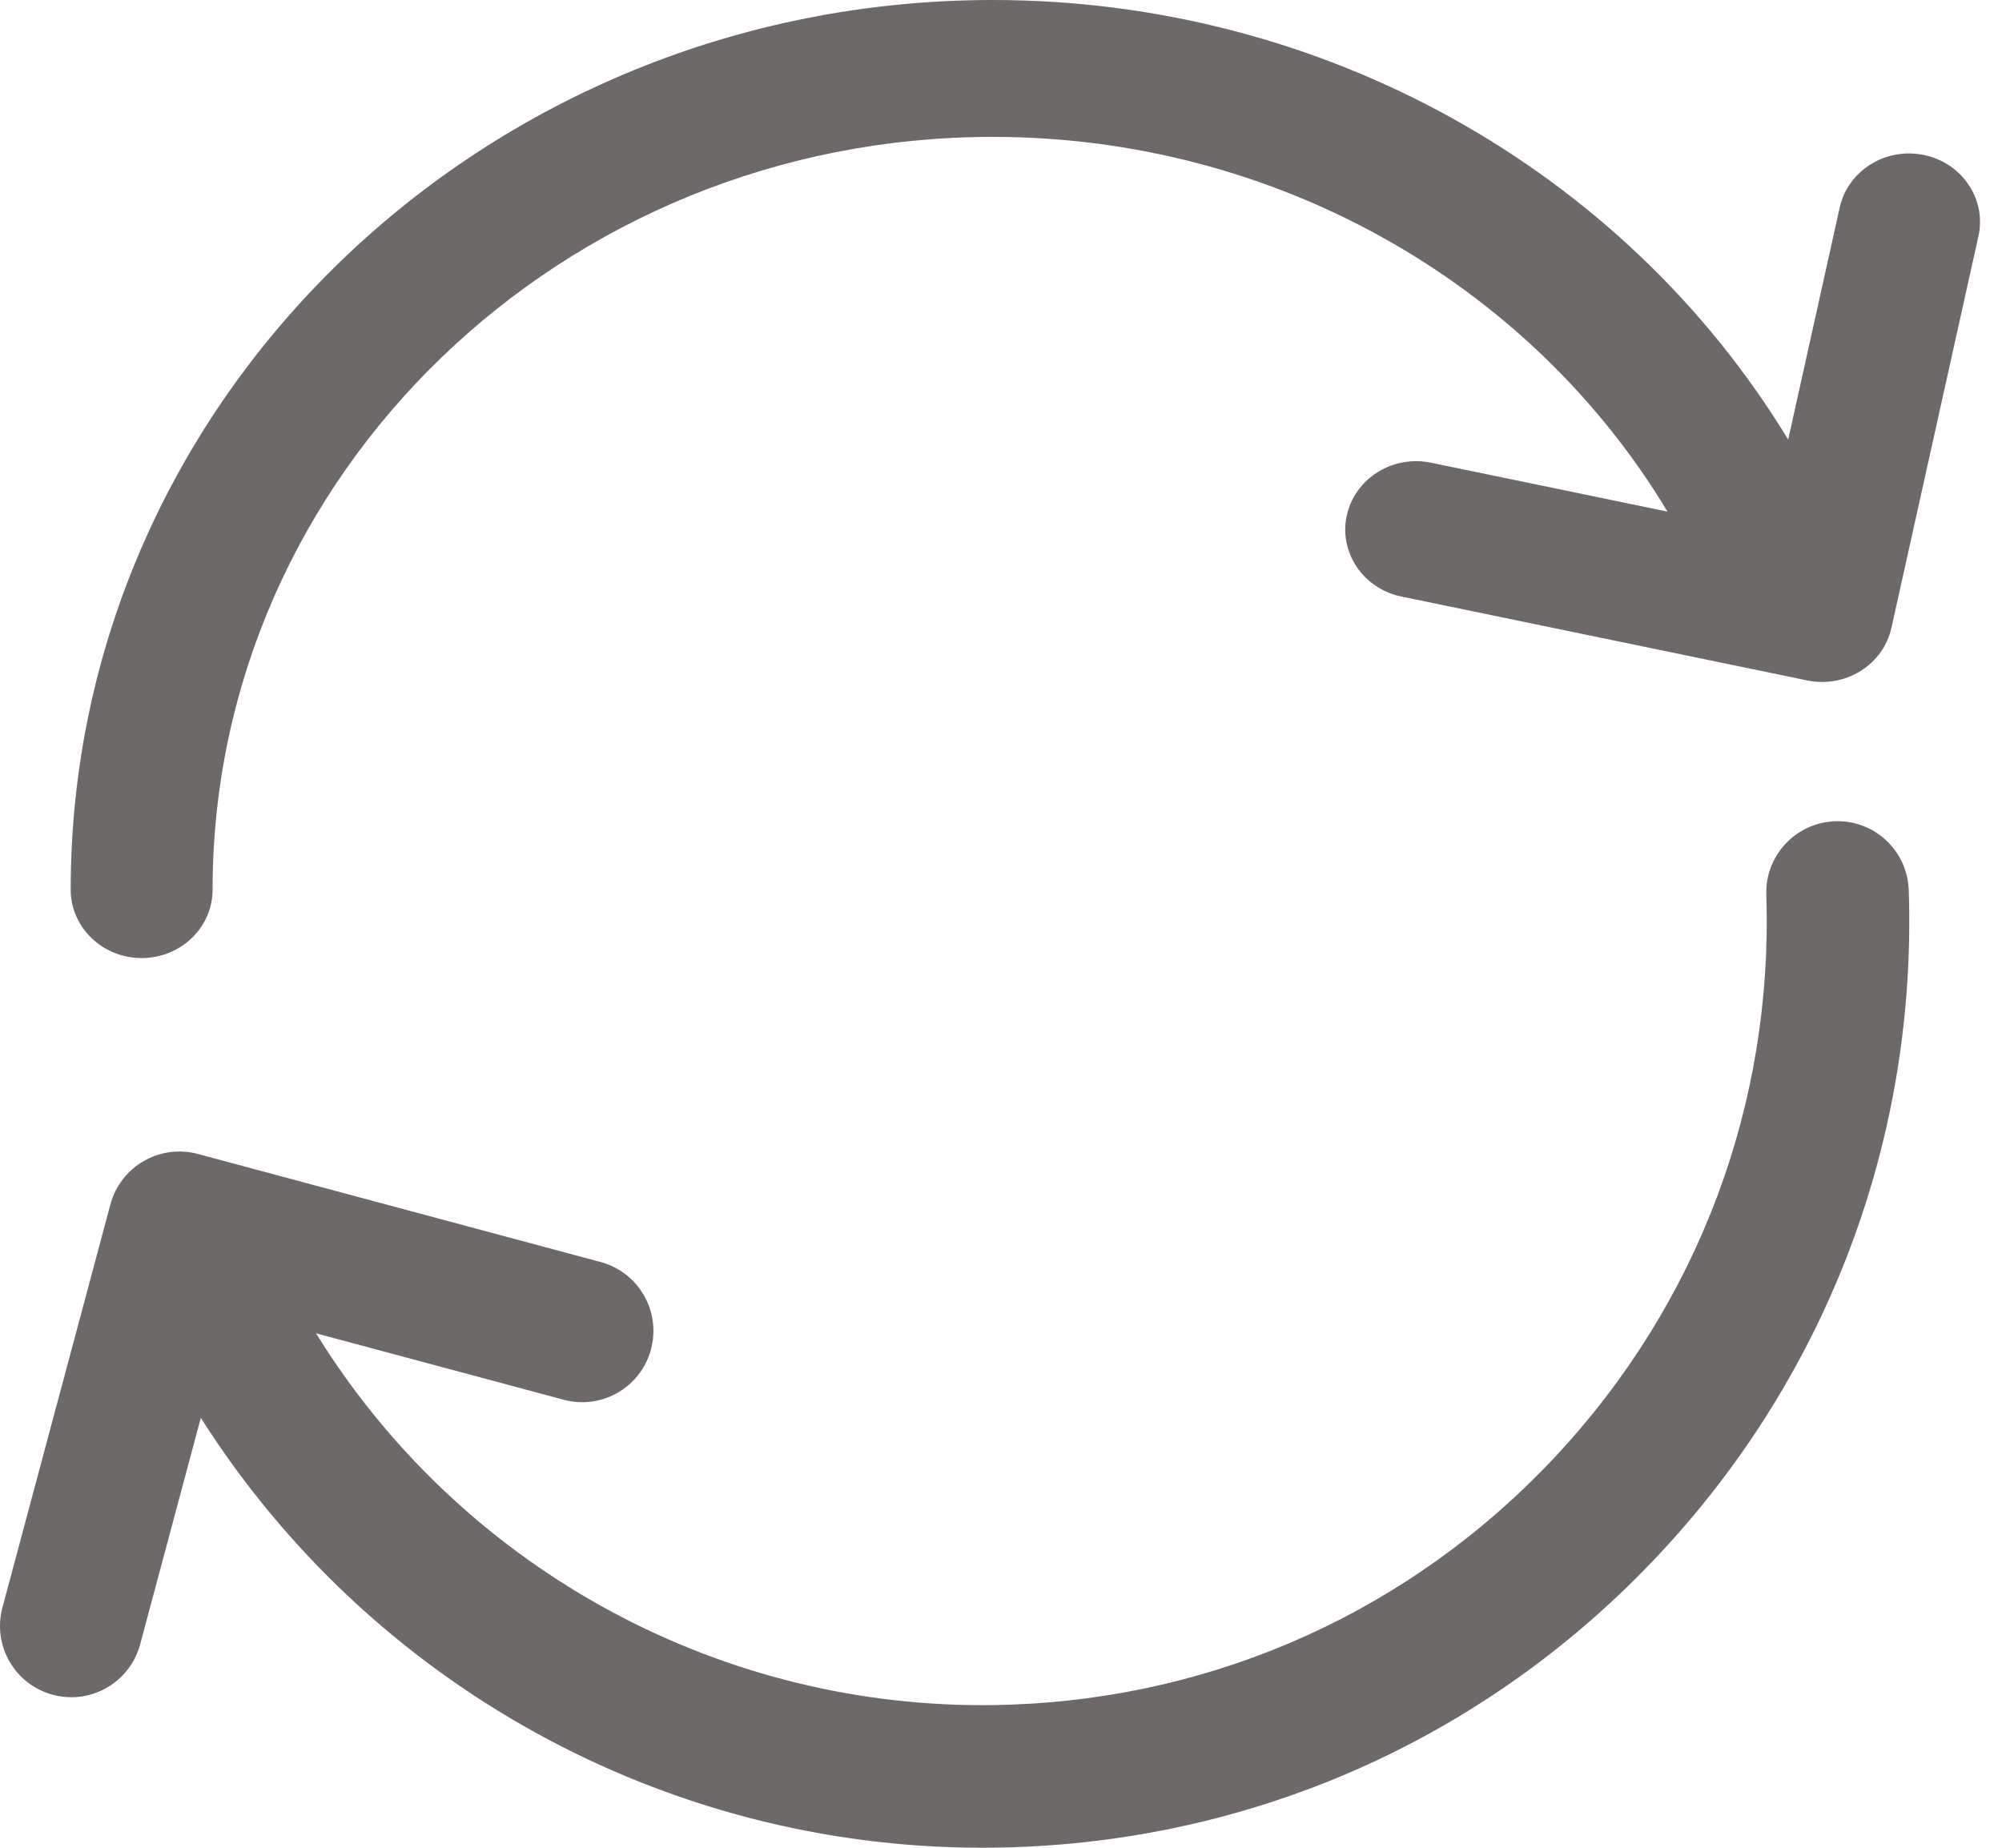 <?xml version="1.0" encoding="utf-8"?>
<svg width="26px" height="24px" viewBox="0 0 26 24" version="1.1" xmlns:xlink="http://www.w3.org/1999/xlink" xmlns="http://www.w3.org/2000/svg">
  <desc>Created with Lunacy</desc>
  <path d="M23.892 2.696C23.999 2.216 24.488 1.91 24.986 2.013C25.483 2.116 25.8 2.588 25.694 3.068L24.564 8.155C24.513 8.386 24.369 8.587 24.164 8.715C24.035 8.795 23.89 8.843 23.741 8.855C23.651 8.862 23.56 8.857 23.47 8.838L18.199 7.748C17.702 7.645 17.385 7.173 17.491 6.693C17.598 6.213 18.087 5.907 18.585 6.01L21.656 6.645C19.857 3.655 16.535 1.778 12.893 1.778C7.306 1.778 2.761 6.164 2.761 11.556C2.761 12.046 2.348 12.444 1.84 12.444C1.331 12.444 0.918 12.046 0.918 11.556C0.918 5.184 6.29 0 12.893 0C17.18 0 21.092 2.202 23.223 5.71L23.892 2.696ZM22.939 11.623C22.922 11.112 23.323 10.684 23.834 10.667C24.344 10.649 24.772 11.051 24.789 11.562C24.895 14.777 23.744 17.84 21.548 20.188C19.352 22.536 16.373 23.887 13.162 23.993C13.028 23.998 12.894 24 12.761 24C8.619 24 4.801 21.872 2.608 18.416L1.82 21.359C1.709 21.772 1.335 22.045 0.926 22.045C0.847 22.045 0.766 22.035 0.686 22.013C0.192 21.881 -0.101 21.373 0.032 20.879L1.434 15.643C1.498 15.406 1.653 15.204 1.866 15.081C2.078 14.958 2.331 14.925 2.568 14.988L7.8 16.392C8.294 16.525 8.587 17.033 8.454 17.527C8.322 18.021 7.814 18.314 7.321 18.181L4.104 17.318C5.949 20.304 9.215 22.148 12.762 22.148C12.874 22.148 12.987 22.146 13.1 22.142C15.818 22.052 18.338 20.909 20.197 18.922C22.055 16.935 23.029 14.343 22.939 11.623Z" id="Combined-Shape" fill="#6E6969" fill-rule="evenodd" stroke="none" />
</svg>